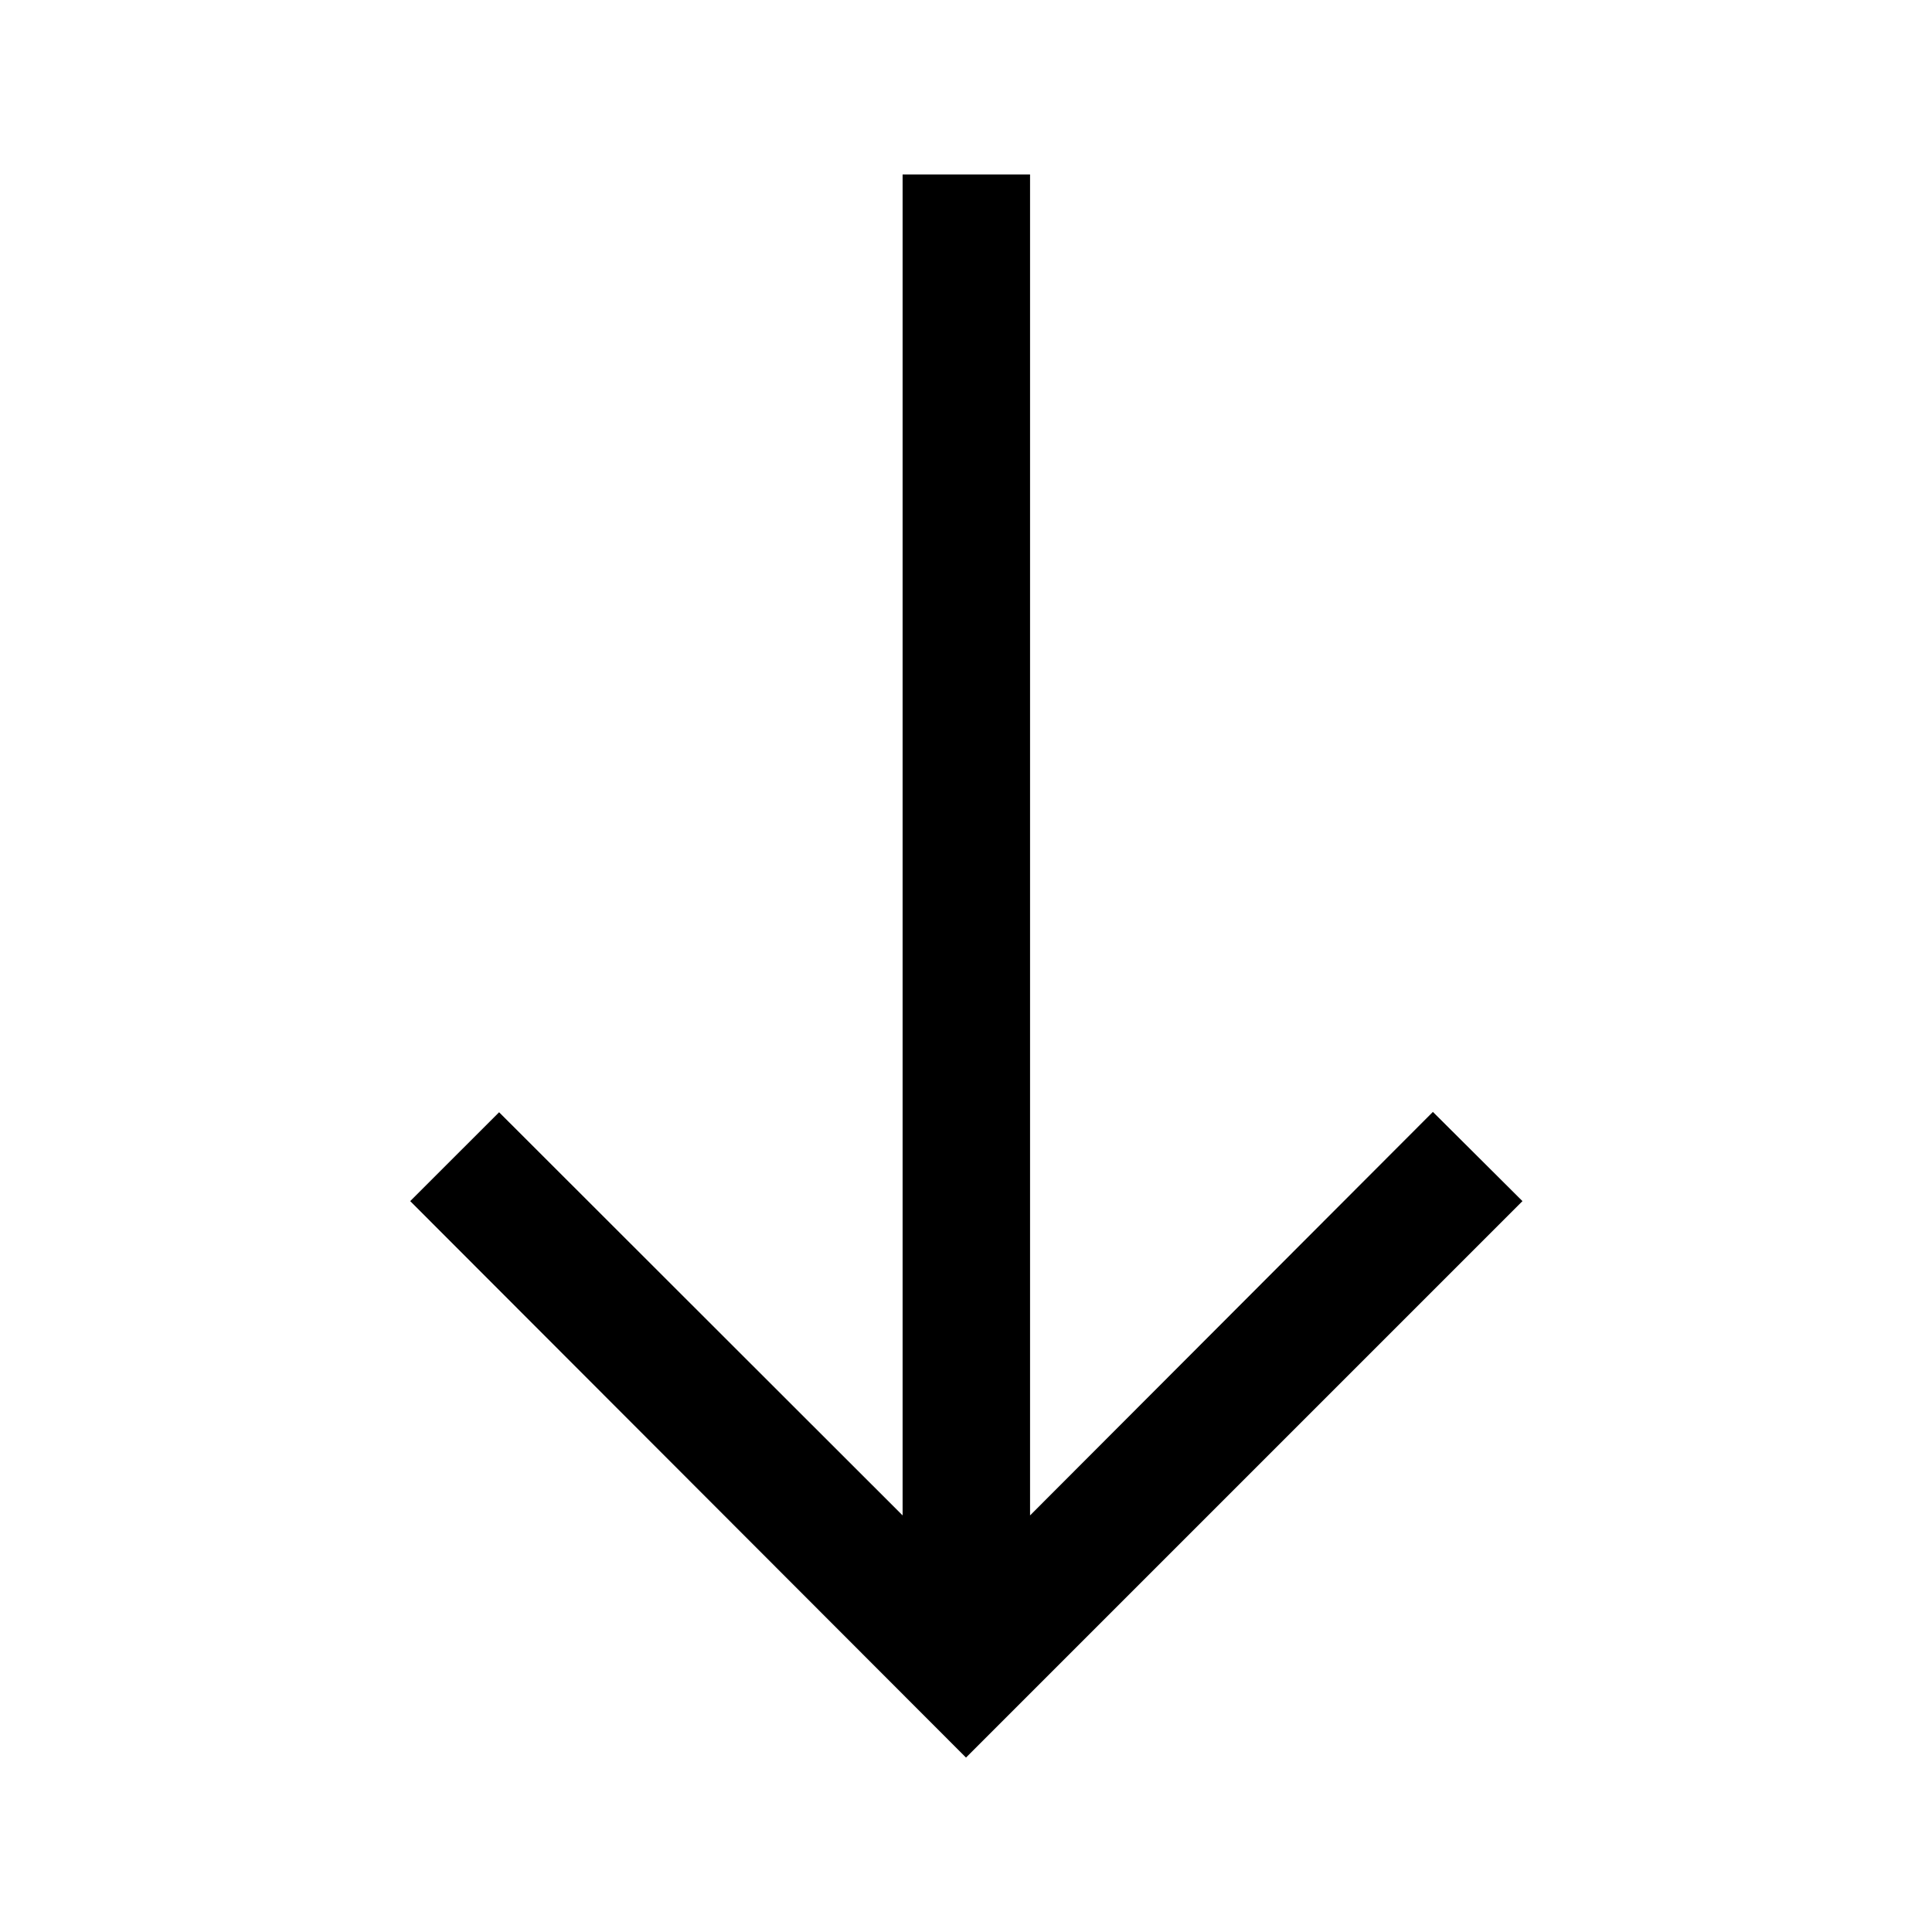 <svg xmlns="http://www.w3.org/2000/svg" height="40" viewBox="0 -960 960 960" width="40"><path d="m480-86.67-276.17-276.5L248-407.33 448.5-207v-666.33h63.33V-207L712-407.5l44.5 44.33L480-86.67Z"/></svg>